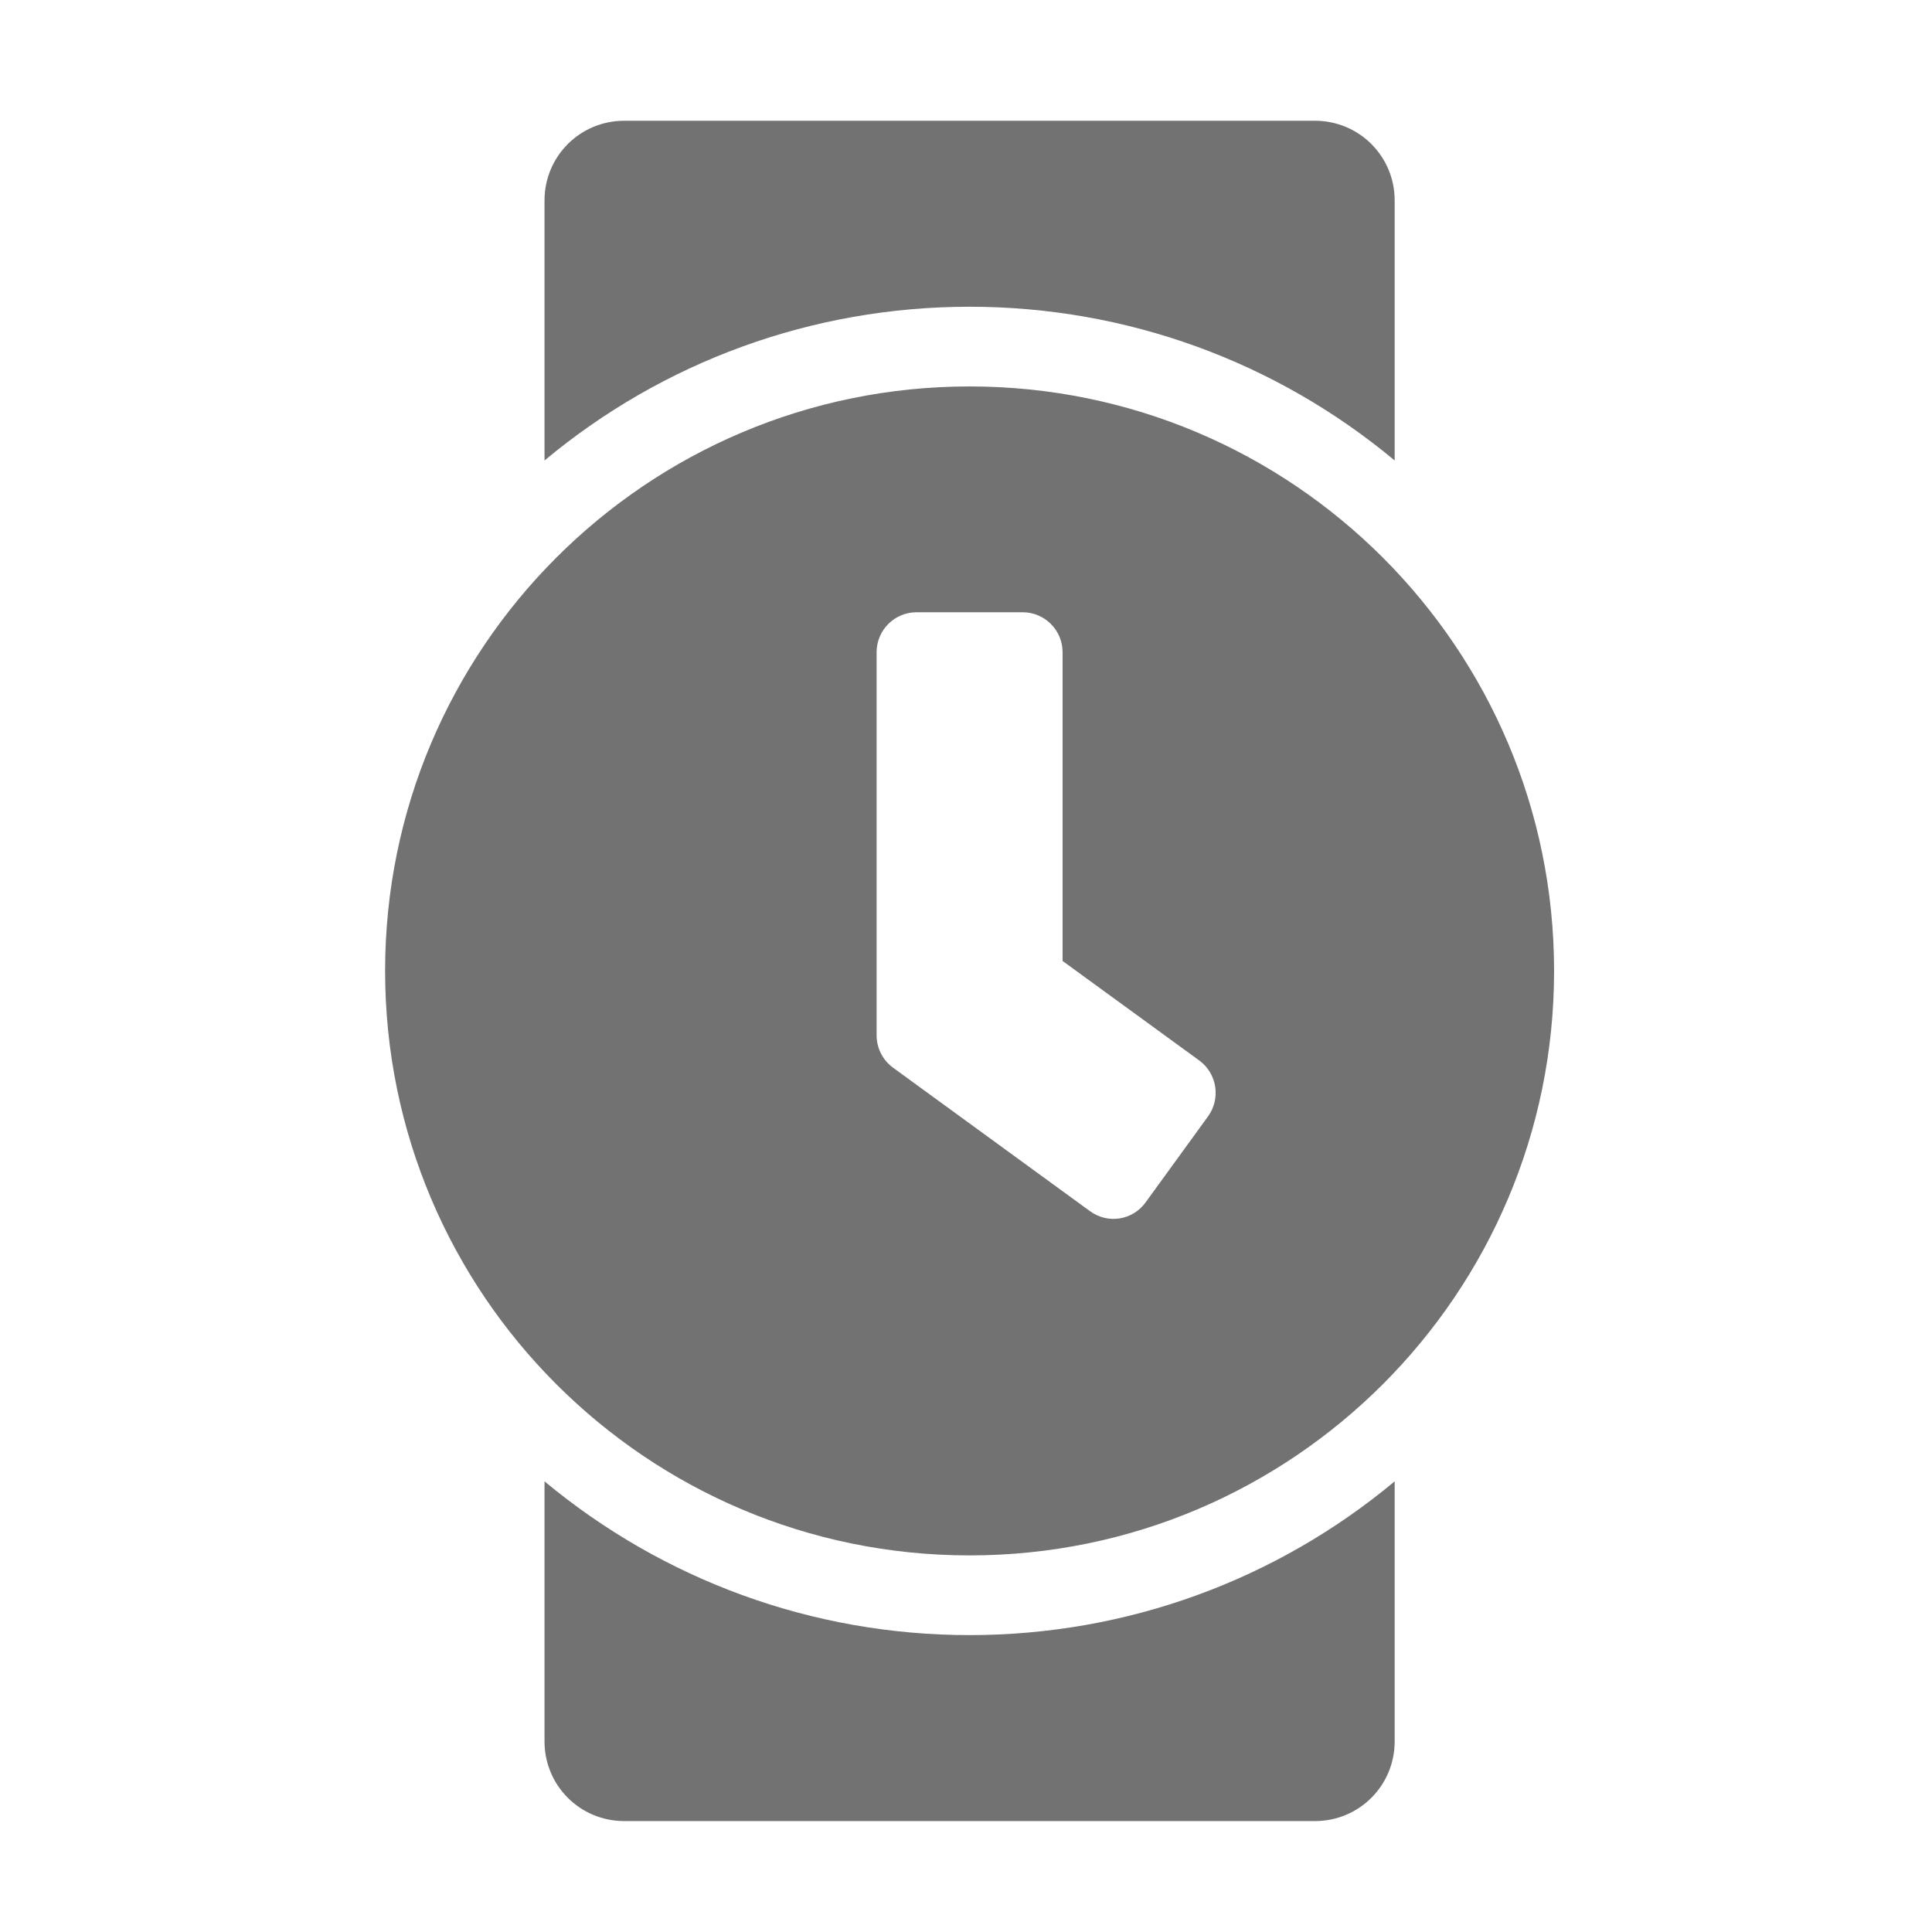 ﻿<?xml version='1.0' encoding='UTF-8'?>
<svg viewBox="-5.498 -2 31.997 32" xmlns="http://www.w3.org/2000/svg">
  <g transform="matrix(0.055, 0, 0, 0.055, 0, 0)">
    <path d="M192, 80C289.2, 80 368, 158.8 368, 256C368, 353.2 289.2, 432 192, 432C94.8, 432 16, 353.2 16, 256C16, 158.8 94.8, 80 192, 80M192, 56C239.4, 56 284.4, 72.6 320, 102.3L320, 24C320, 10.7 309.3, 0 296, 0L88, 0C74.7, 0 64, 10.7 64, 24L64, 102.3C99.6, 72.6 144.5, 56 192, 56zM192, 456C144.5, 456 99.6, 439.3 64, 409.7L64, 488C64, 501.3 74.7, 512 88, 512L296, 512C309.3, 512 320, 501.3 320, 488L320, 409.7C284.4, 439.4 239.4, 456 192, 456zM245, 325.7L263.8, 299.8C267.7, 294.4 266.5, 286.9 261.2, 283L220, 253L220, 160C220, 153.4 214.6, 148 208, 148L176, 148C169.4, 148 164, 153.4 164, 160L164, 275.4C164, 279.2 165.8, 282.8 168.9, 285.1L228.2, 328.3C233.6, 332.3 241.1, 331.1 245, 325.7z" fill="#727272" fill-opacity="1" class="Black" />
  </g>
</svg>